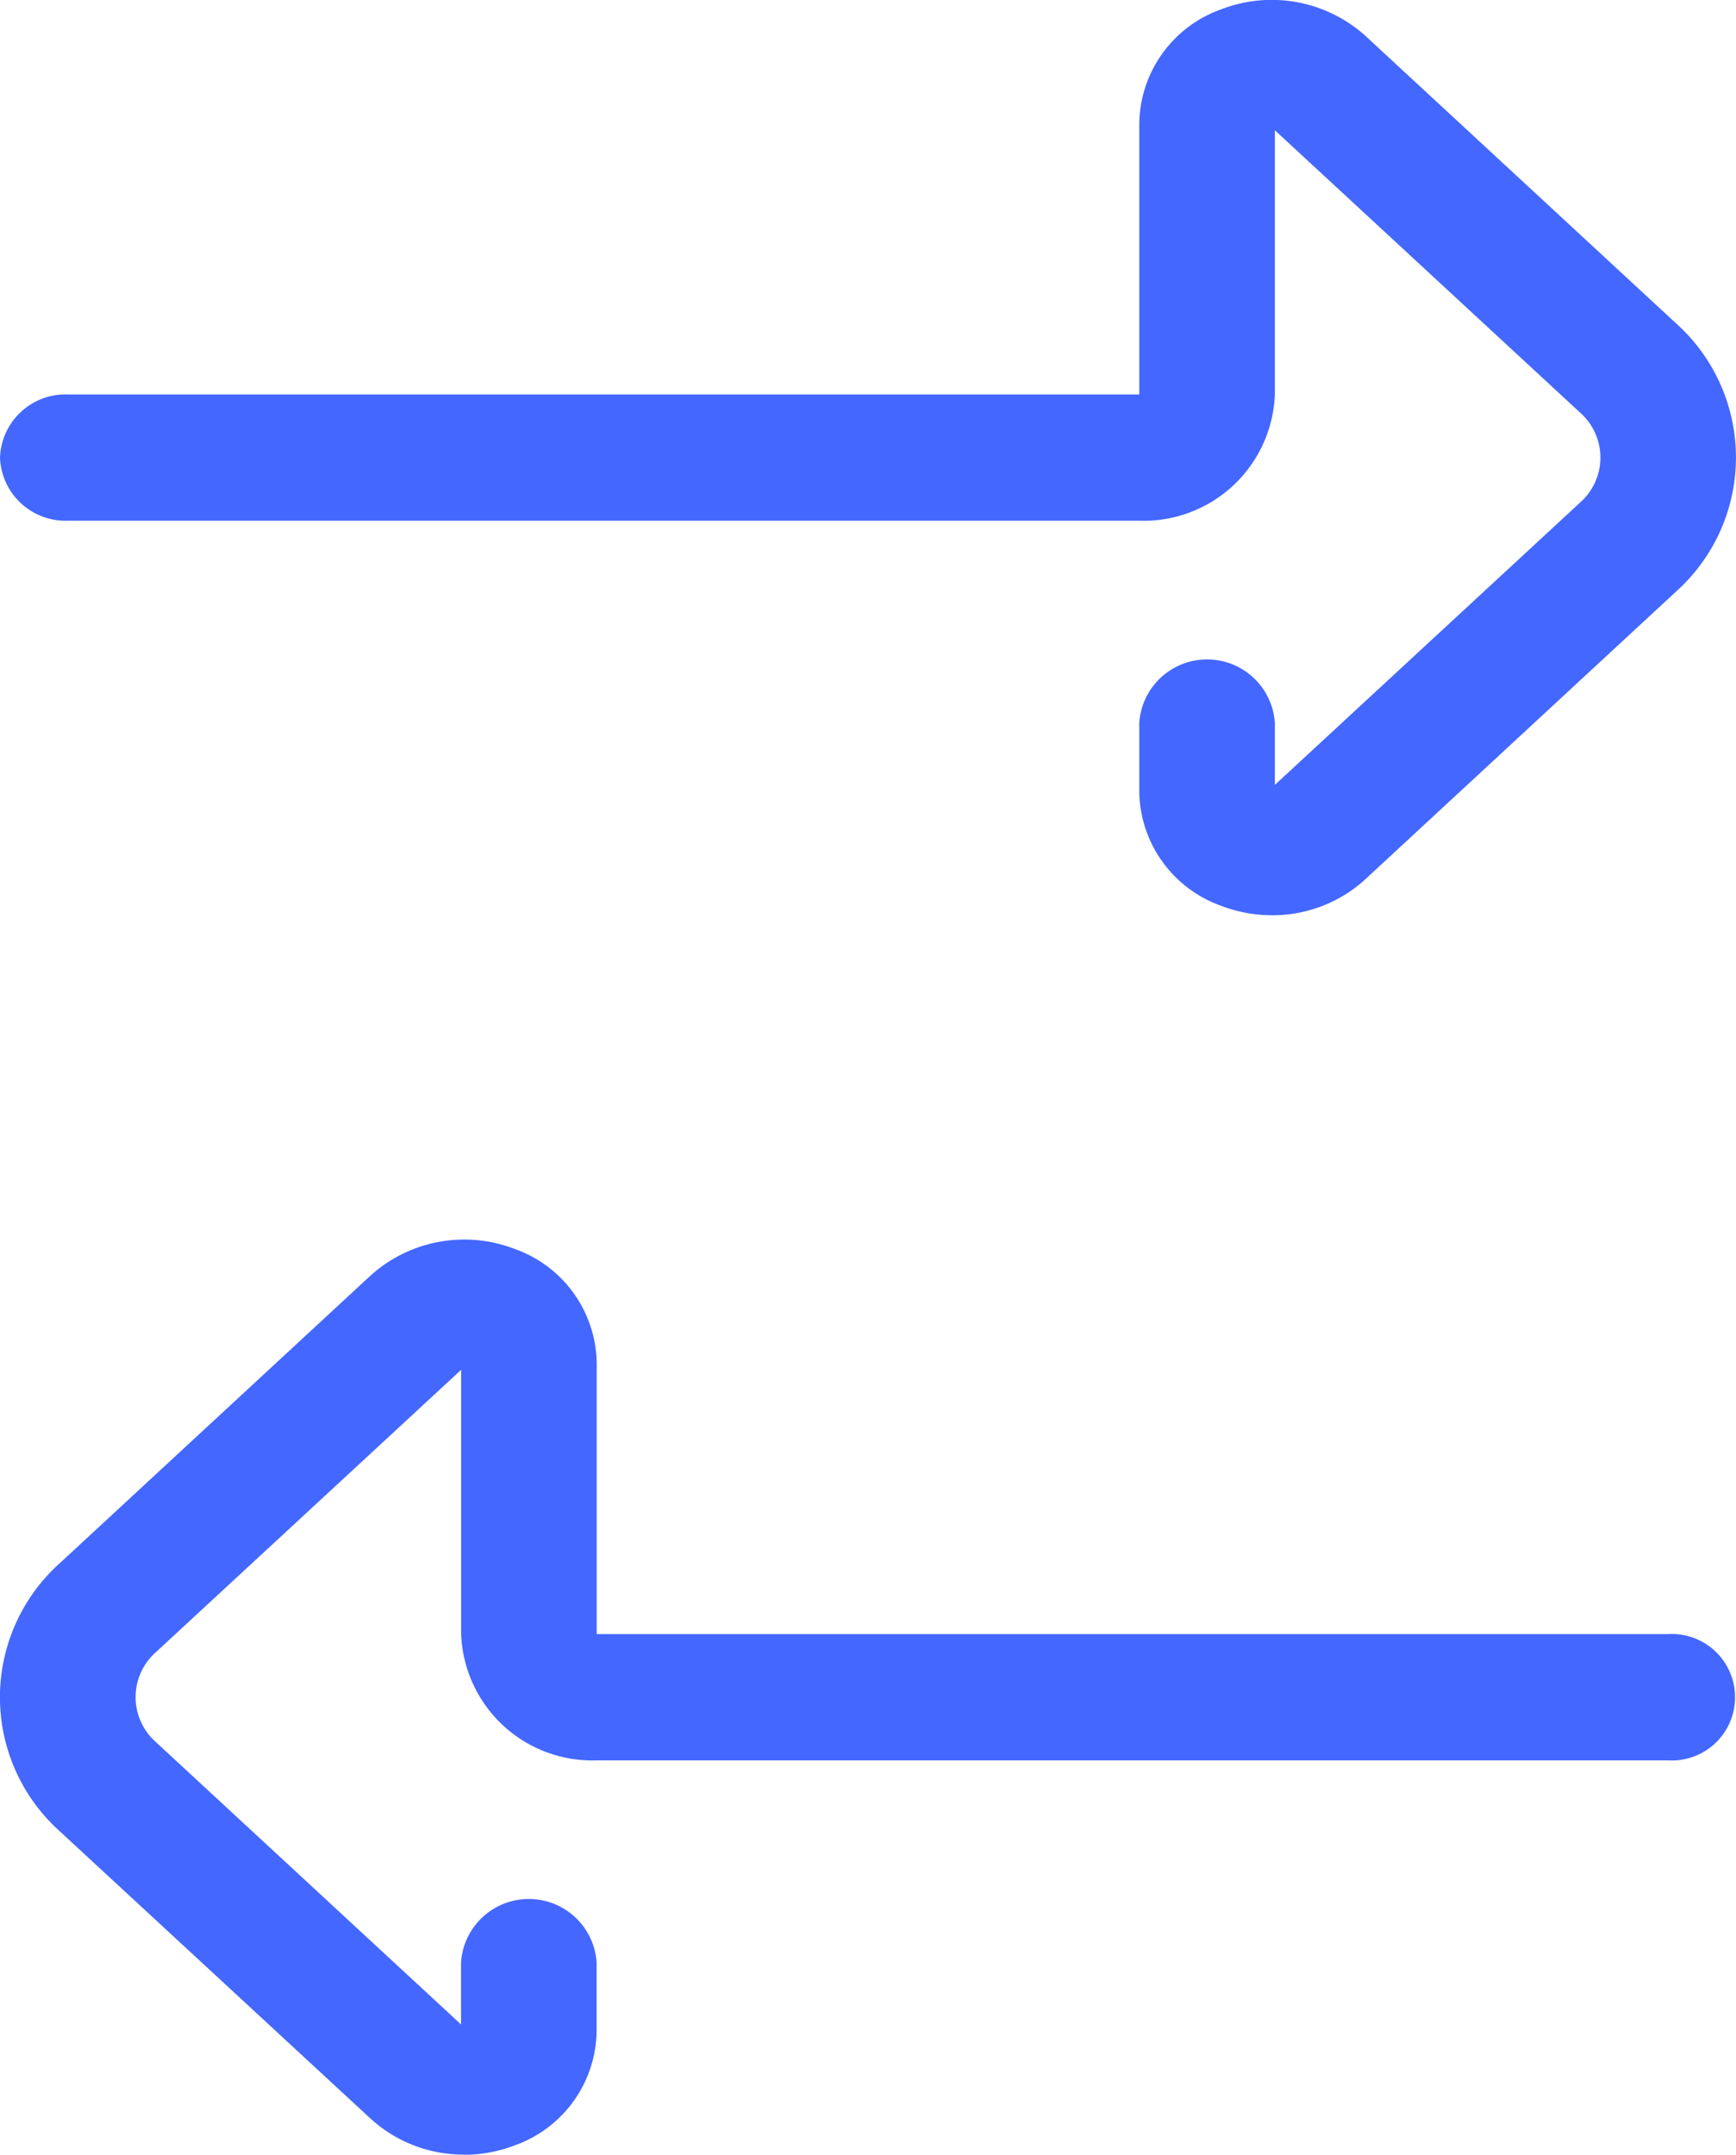 <svg xmlns="http://www.w3.org/2000/svg" id="_032-exchange" width="16.12" height="19.999" data-name="032-exchange" viewBox="0 0 16.12 19.999">
    <defs>
        <style>
            .cls-1{fill:#4467ff}
        </style>
    </defs>
    <path id="Path_24" d="M4.309 230.5a1.277 1.277 0 0 1-.868-.334L.556 227.5a1.671 1.671 0 0 1 0-2.49l2.885-2.669a1.3 1.3 0 0 1 1.343-.245 1.141 1.141 0 0 1 .757 1.054v2.519h9.949a.587.587 0 1 1 0 1.172H5.541a1.219 1.219 0 0 1-1.259-1.172v-2.453l-2.838 2.624a.556.556 0 0 0 0 .828l2.837 2.624v-.577a.631.631 0 0 1 1.259 0v.644a1.141 1.141 0 0 1-.757 1.054 1.317 1.317 0 0 1-.475.089zm0 0" class="cls-1" data-name="Path 24" transform="translate(0 -210.502)"/>
    <path id="Path_25" d="M11.811 8.494a1.317 1.317 0 0 1-.475-.089 1.141 1.141 0 0 1-.757-1.054v-.644a.631.631 0 0 1 1.259 0v.577l2.838-2.624a.556.556 0 0 0 0-.828l-2.838-2.624V3.66a1.219 1.219 0 0 1-1.259 1.172H.63A.609.609 0 0 1 0 4.246a.609.609 0 0 1 .63-.586h9.949V1.141a1.141 1.141 0 0 1 .757-1.054 1.3 1.3 0 0 1 1.343.245L15.563 3a1.671 1.671 0 0 1 0 2.49l-2.885 2.67a1.277 1.277 0 0 1-.868.334zm0 0" class="cls-1" data-name="Path 25" transform="translate(0 .001)"/>
</svg>
